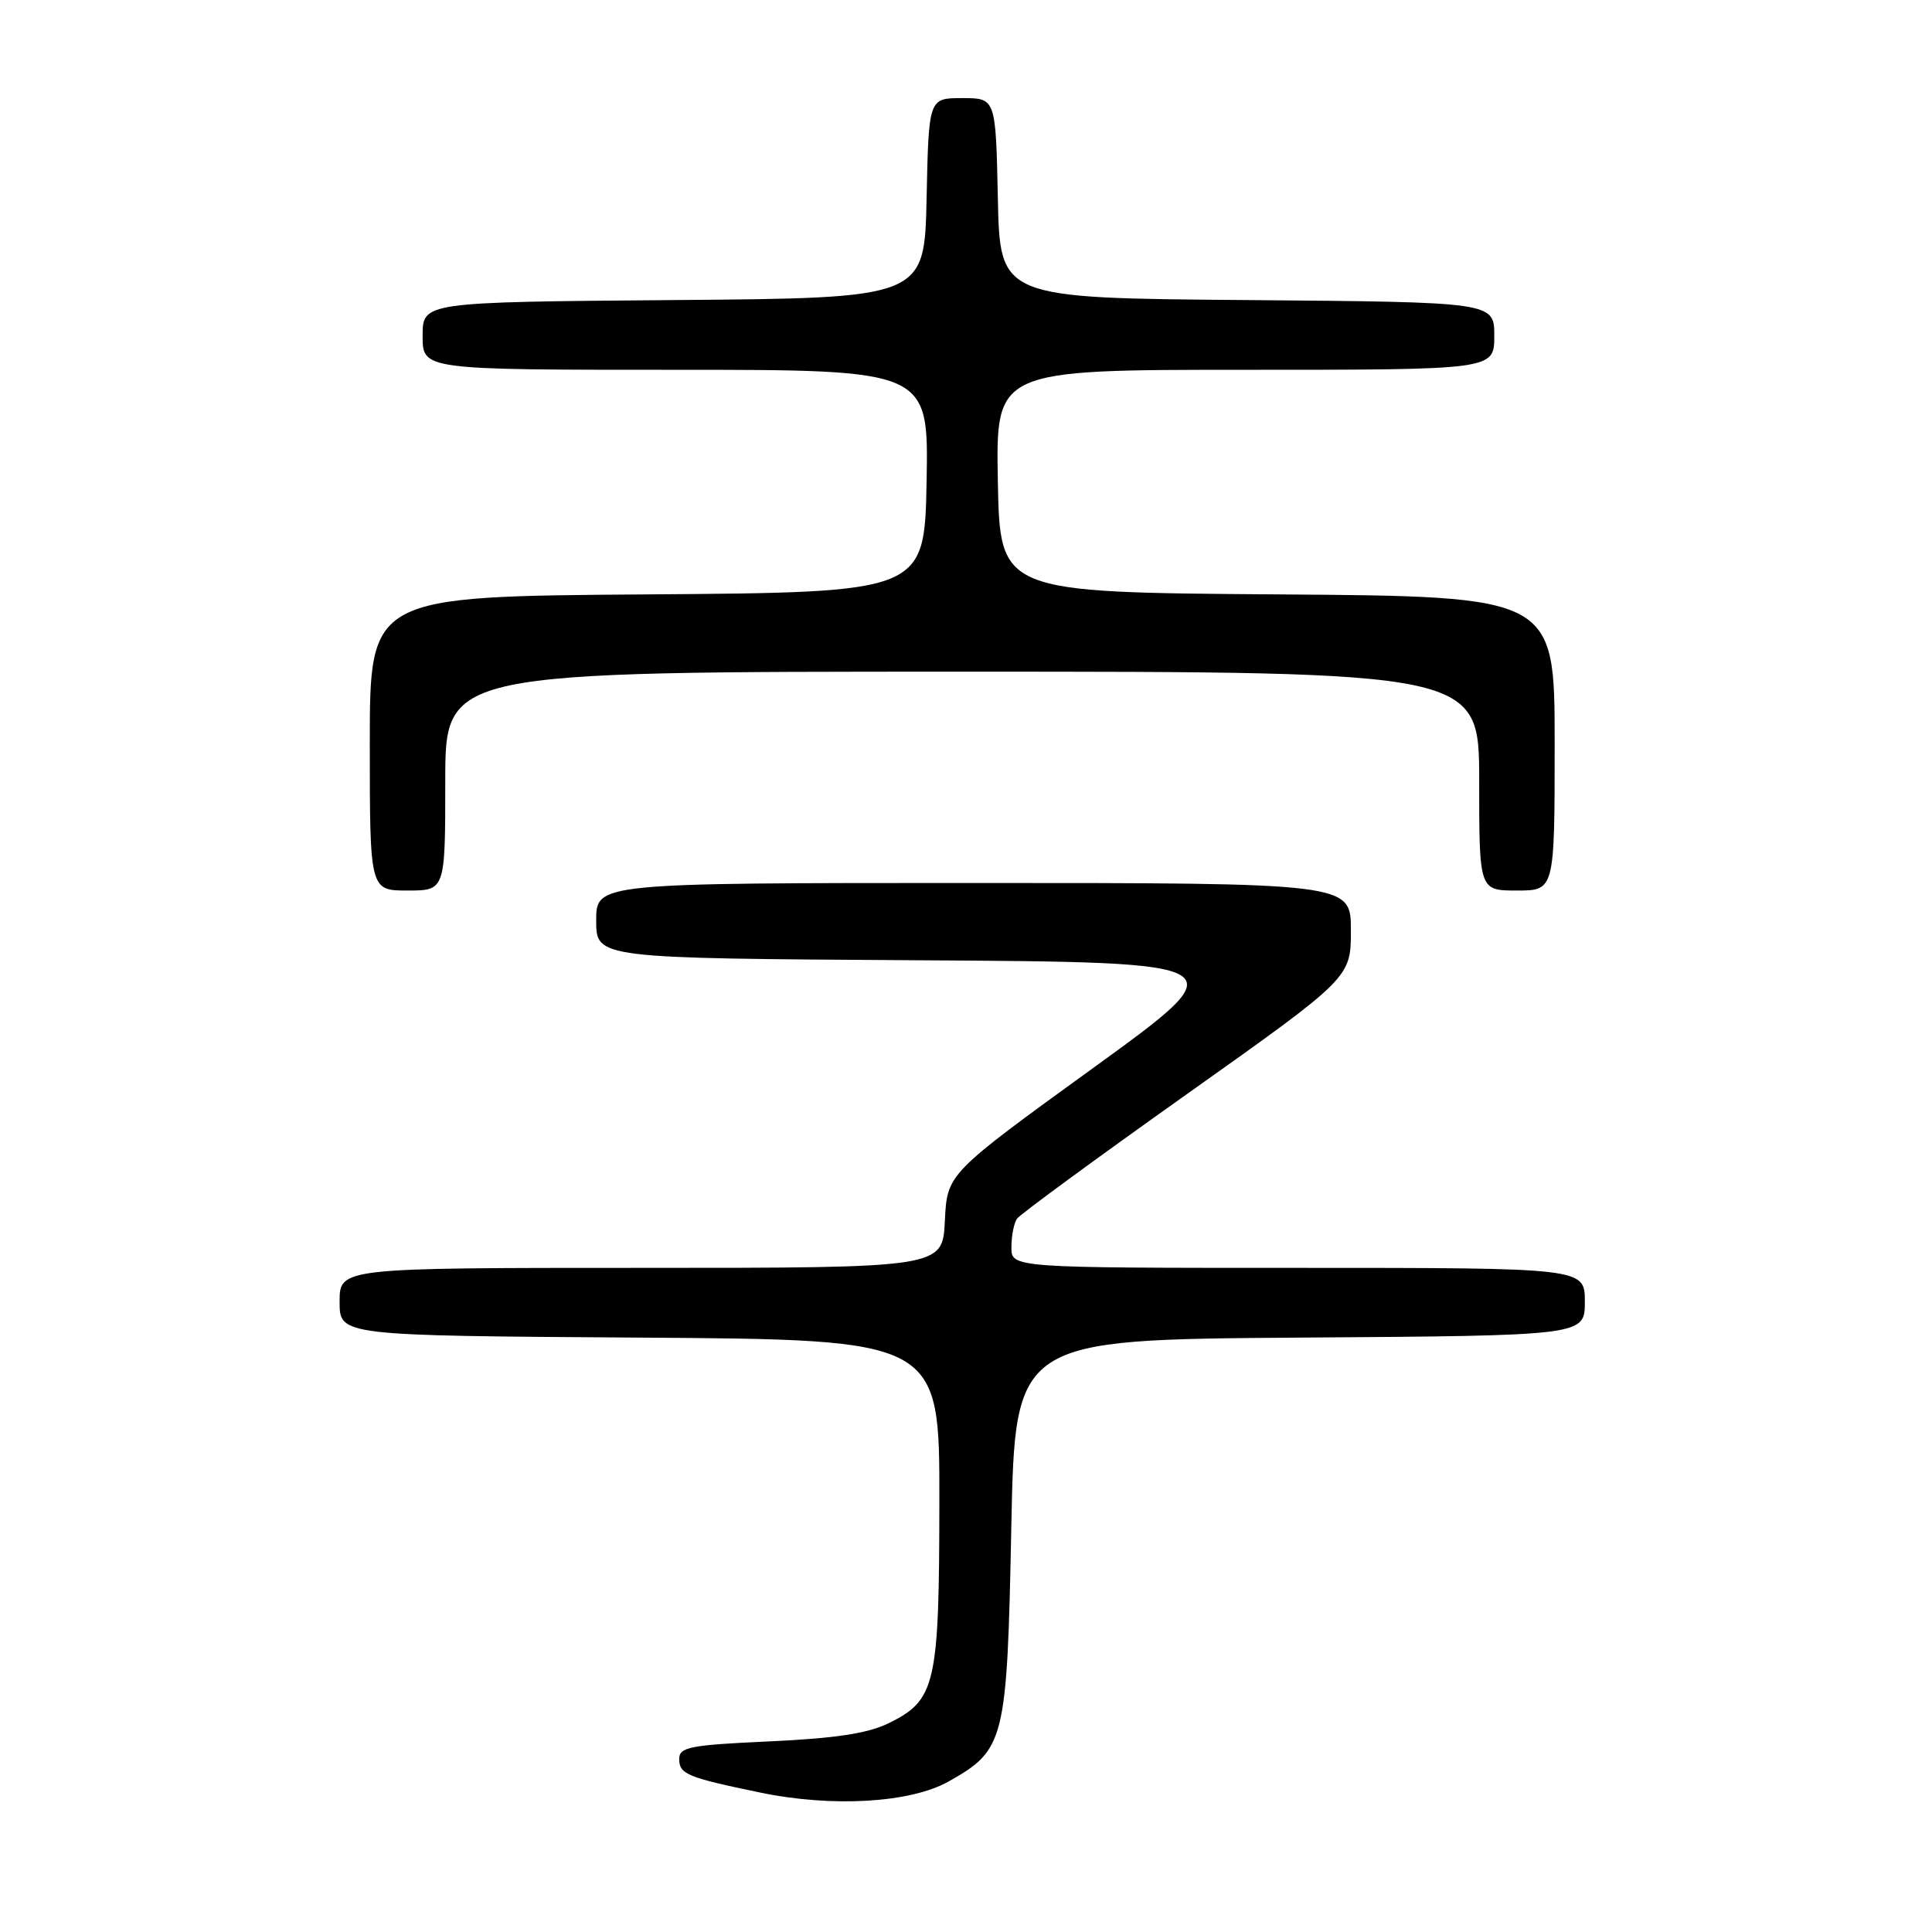 <?xml version="1.0" encoding="UTF-8" standalone="no"?>
<!DOCTYPE svg PUBLIC "-//W3C//DTD SVG 1.1//EN" "http://www.w3.org/Graphics/SVG/1.1/DTD/svg11.dtd" >
<svg xmlns="http://www.w3.org/2000/svg" xmlns:xlink="http://www.w3.org/1999/xlink" version="1.1" viewBox="0 0 256 256">
 <g >
 <path fill="currentColor"
d=" M 125.67 236.07 C 133.16 231.86 133.44 230.74 134.00 202.50 C 134.50 177.50 134.50 177.50 172.25 177.24 C 210.00 176.98 210.00 176.98 210.00 172.49 C 210.00 168.00 210.00 168.00 172.00 168.00 C 134.00 168.00 134.00 168.00 134.02 165.25 C 134.02 163.74 134.36 162.03 134.77 161.47 C 135.17 160.90 145.29 153.48 157.25 144.99 C 179.00 129.55 179.00 129.55 179.00 123.27 C 179.00 117.00 179.00 117.00 129.00 117.00 C 79.00 117.00 79.00 117.00 79.00 121.99 C 79.00 126.98 79.00 126.98 121.59 127.24 C 164.19 127.50 164.19 127.50 144.84 141.52 C 125.50 155.53 125.50 155.53 125.20 161.77 C 124.90 168.00 124.90 168.00 84.95 168.00 C 45.00 168.00 45.00 168.00 45.00 172.49 C 45.00 176.98 45.00 176.98 84.75 177.24 C 124.50 177.50 124.50 177.50 124.47 199.00 C 124.45 223.31 123.99 225.28 117.72 228.35 C 114.97 229.69 110.70 230.34 101.97 230.74 C 91.35 231.23 90.00 231.50 90.00 233.08 C 90.00 235.08 91.05 235.52 100.72 237.52 C 110.28 239.51 120.62 238.90 125.67 236.07 Z  M 59.00 103.50 C 59.00 89.00 59.00 89.00 127.50 89.00 C 196.00 89.00 196.00 89.00 196.00 103.50 C 196.00 118.00 196.00 118.00 201.00 118.00 C 206.00 118.00 206.00 118.00 206.00 98.51 C 206.00 79.02 206.00 79.02 169.25 78.76 C 132.50 78.50 132.50 78.50 132.22 63.75 C 131.95 49.00 131.95 49.00 164.97 49.00 C 198.00 49.00 198.00 49.00 198.00 44.51 C 198.00 40.03 198.00 40.03 165.25 39.76 C 132.50 39.50 132.50 39.50 132.22 26.25 C 131.94 13.00 131.94 13.00 127.50 13.00 C 123.06 13.00 123.06 13.00 122.78 26.25 C 122.50 39.50 122.50 39.50 89.25 39.76 C 56.00 40.03 56.00 40.03 56.00 44.51 C 56.00 49.00 56.00 49.00 89.53 49.00 C 123.05 49.00 123.05 49.00 122.78 63.75 C 122.50 78.50 122.50 78.50 85.75 78.76 C 49.00 79.02 49.00 79.02 49.00 98.51 C 49.00 118.00 49.00 118.00 54.00 118.00 C 59.00 118.00 59.00 118.00 59.00 103.50 Z "/>
</g>
</svg>